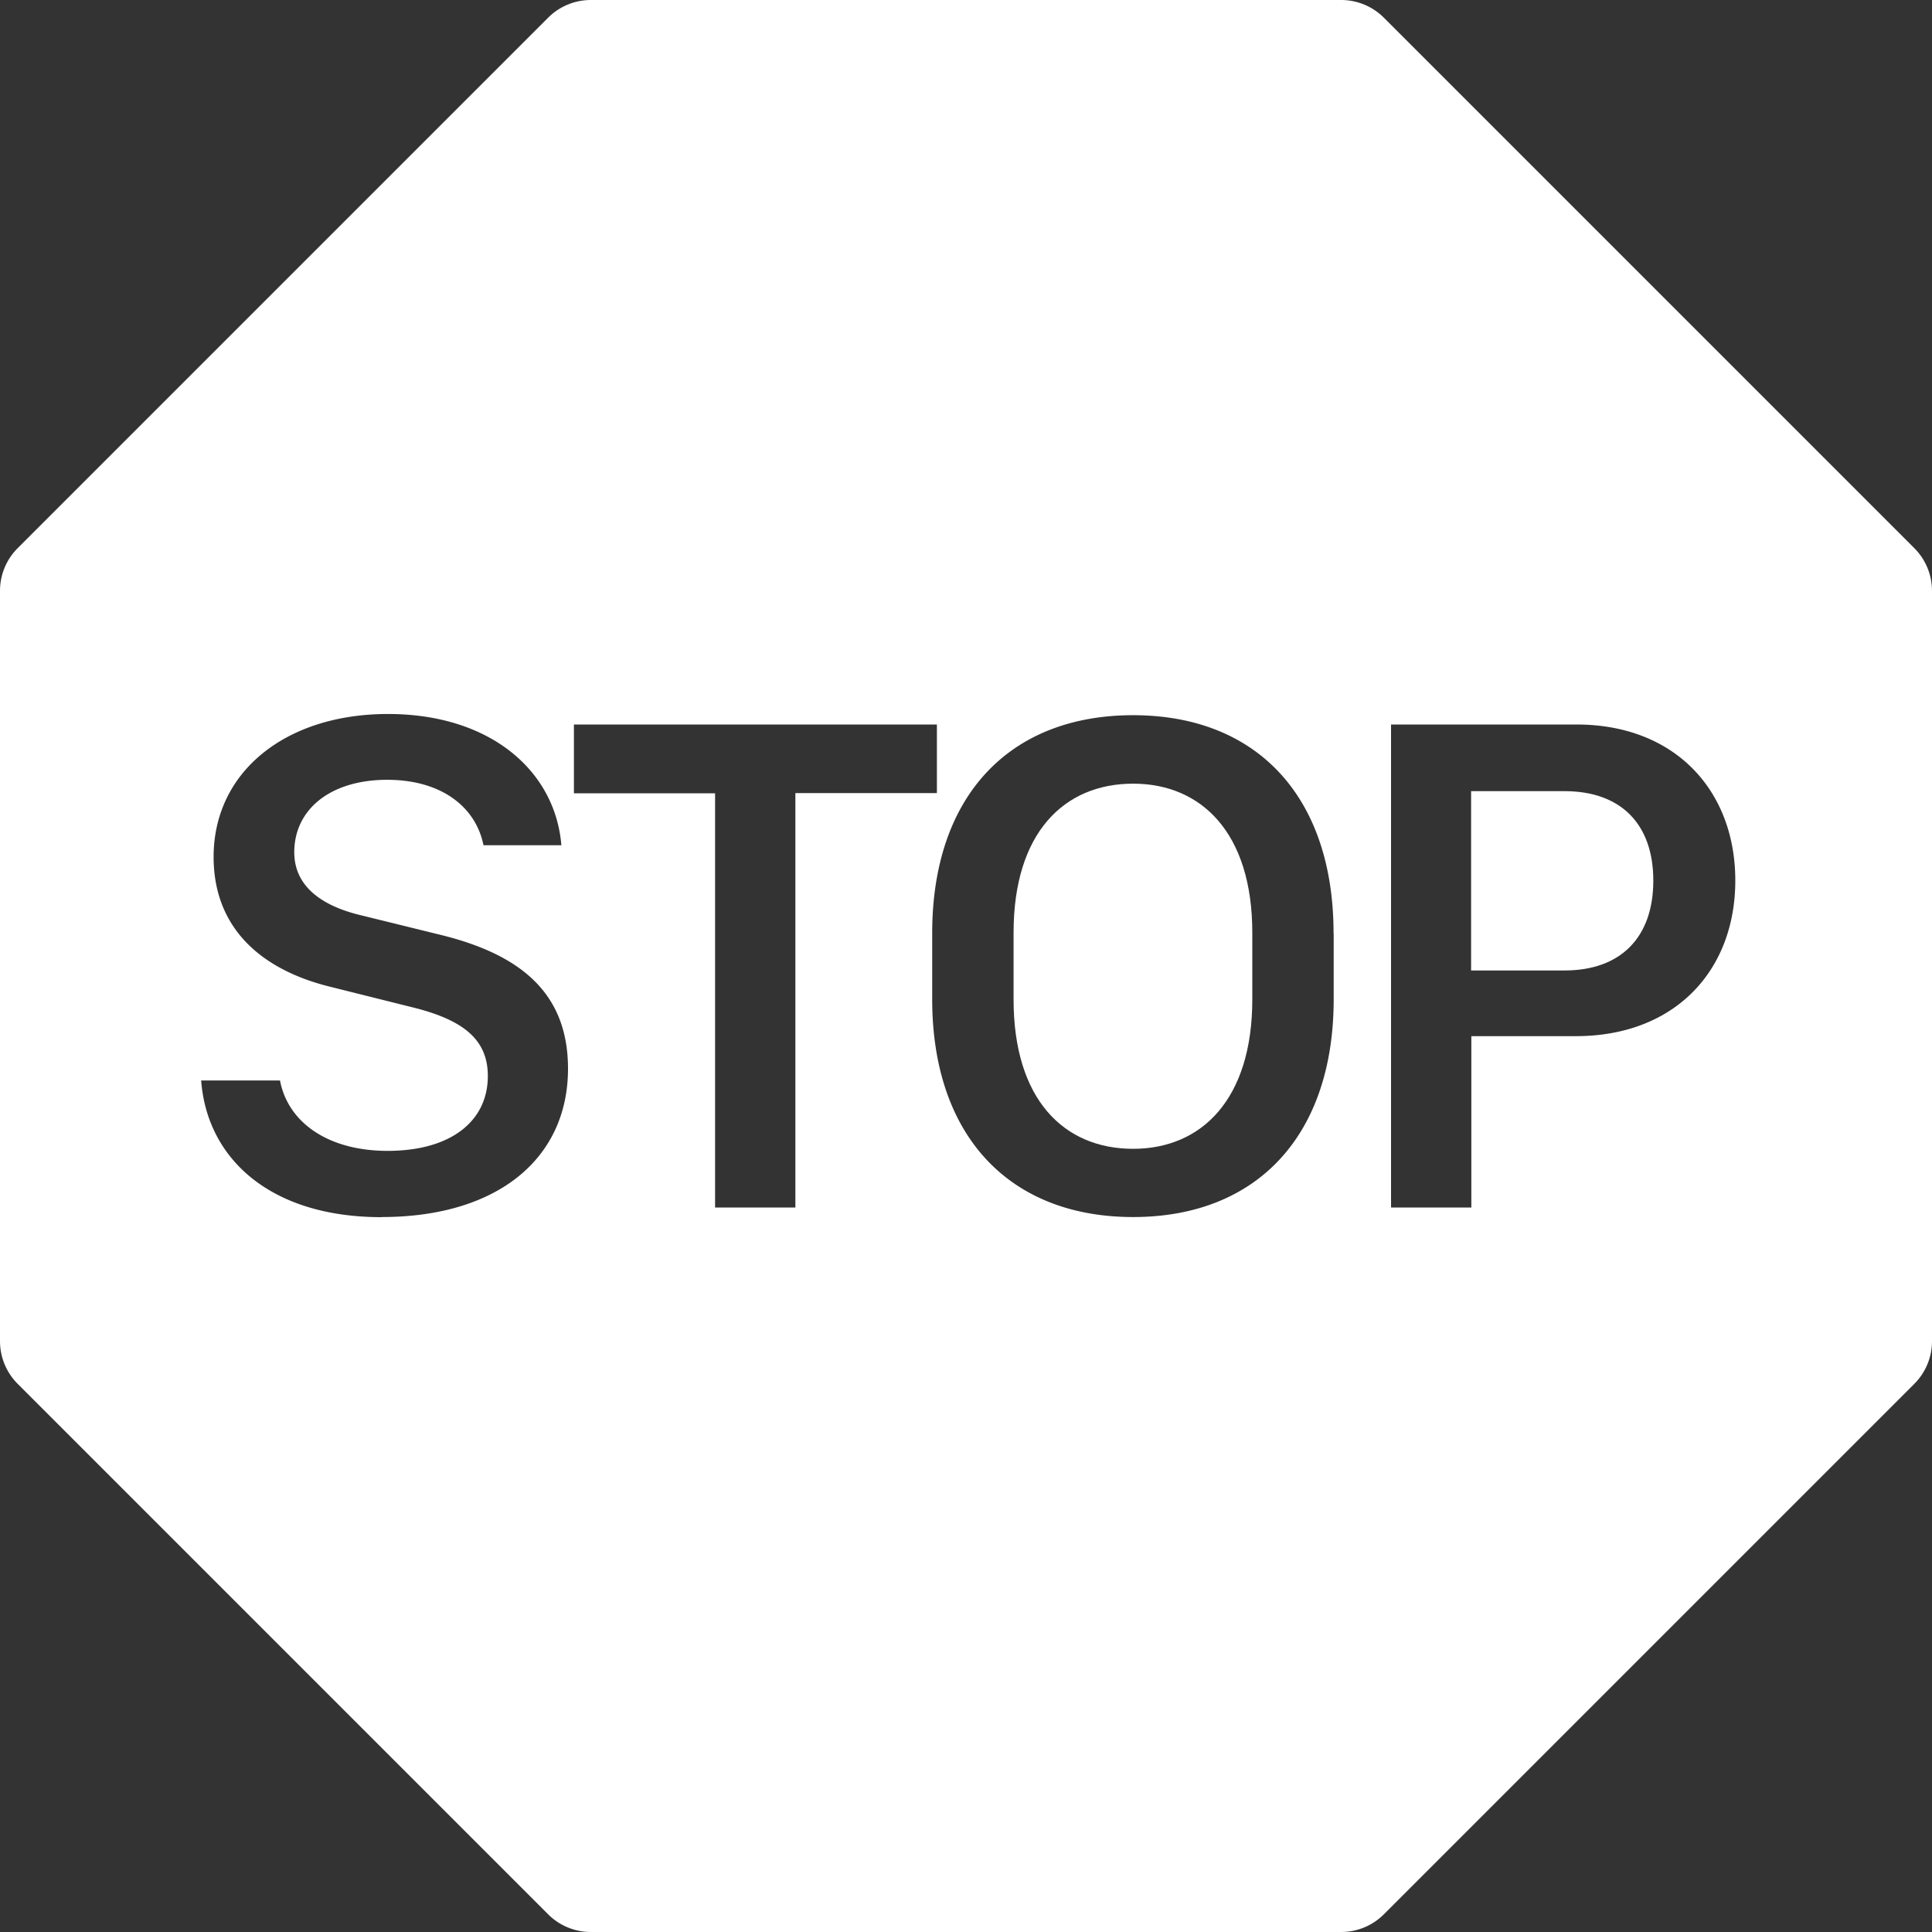 <svg xmlns="http://www.w3.org/2000/svg" width="16" height="16" fill="#ffffff" class="bi bi-sign-stop-fill" viewBox="0 0 16 16">
  <rect x="0" y="0" width="16" height="16" fill="#333333" stroke="none"/>
  <path d="M10.371 8.277v-.553c0-.827-.422-1.234-.987-1.234-.572 0-.99.407-.99 1.234v.553c0 .83.418 1.237.99 1.237.565 0 .987-.408.987-1.237Zm2.586-.24c.463 0 .735-.272.735-.744s-.272-.741-.735-.741h-.774v1.485h.774Z"/>
  <path d="M4.893 0a.5.5 0 0 0-.353.146L.146 4.54A.5.5 0 0 0 0 4.893v6.214a.5.5 0 0 0 .146.353l4.394 4.394a.5.5 0 0 0 .353.146h6.214a.5.5 0 0 0 .353-.146l4.394-4.394a.5.5 0 0 0 .146-.353V4.893a.5.5 0 0 0-.146-.353L11.46.146A.5.5 0 0 0 11.107 0H4.893ZM3.16 10.08c-.931 0-1.447-.493-1.494-1.132h.653c.065.346.396.583.891.583.524 0 .83-.246.83-.62 0-.303-.203-.467-.637-.572l-.656-.164c-.61-.147-.978-.51-.978-1.078 0-.706.597-1.184 1.444-1.184.853 0 1.386.475 1.436 1.087h-.645c-.064-.32-.352-.542-.797-.542-.472 0-.77.246-.77.6 0 .261.196.437.553.522l.654.161c.673.164 1.06.487 1.06 1.11 0 .736-.574 1.228-1.544 1.228Zm3.427-3.51V10h-.665V6.57H4.753V6h3.006v.568H6.587Zm4.458 1.16v.544c0 1.131-.636 1.805-1.661 1.805-1.026 0-1.664-.674-1.664-1.805V7.73c0-1.136.638-1.807 1.664-1.807 1.025 0 1.66.674 1.66 1.807ZM11.52 6h1.535c.82 0 1.316.55 1.316 1.292 0 .747-.501 1.289-1.321 1.289h-.865V10h-.665V6.001Z"/>
</svg>
